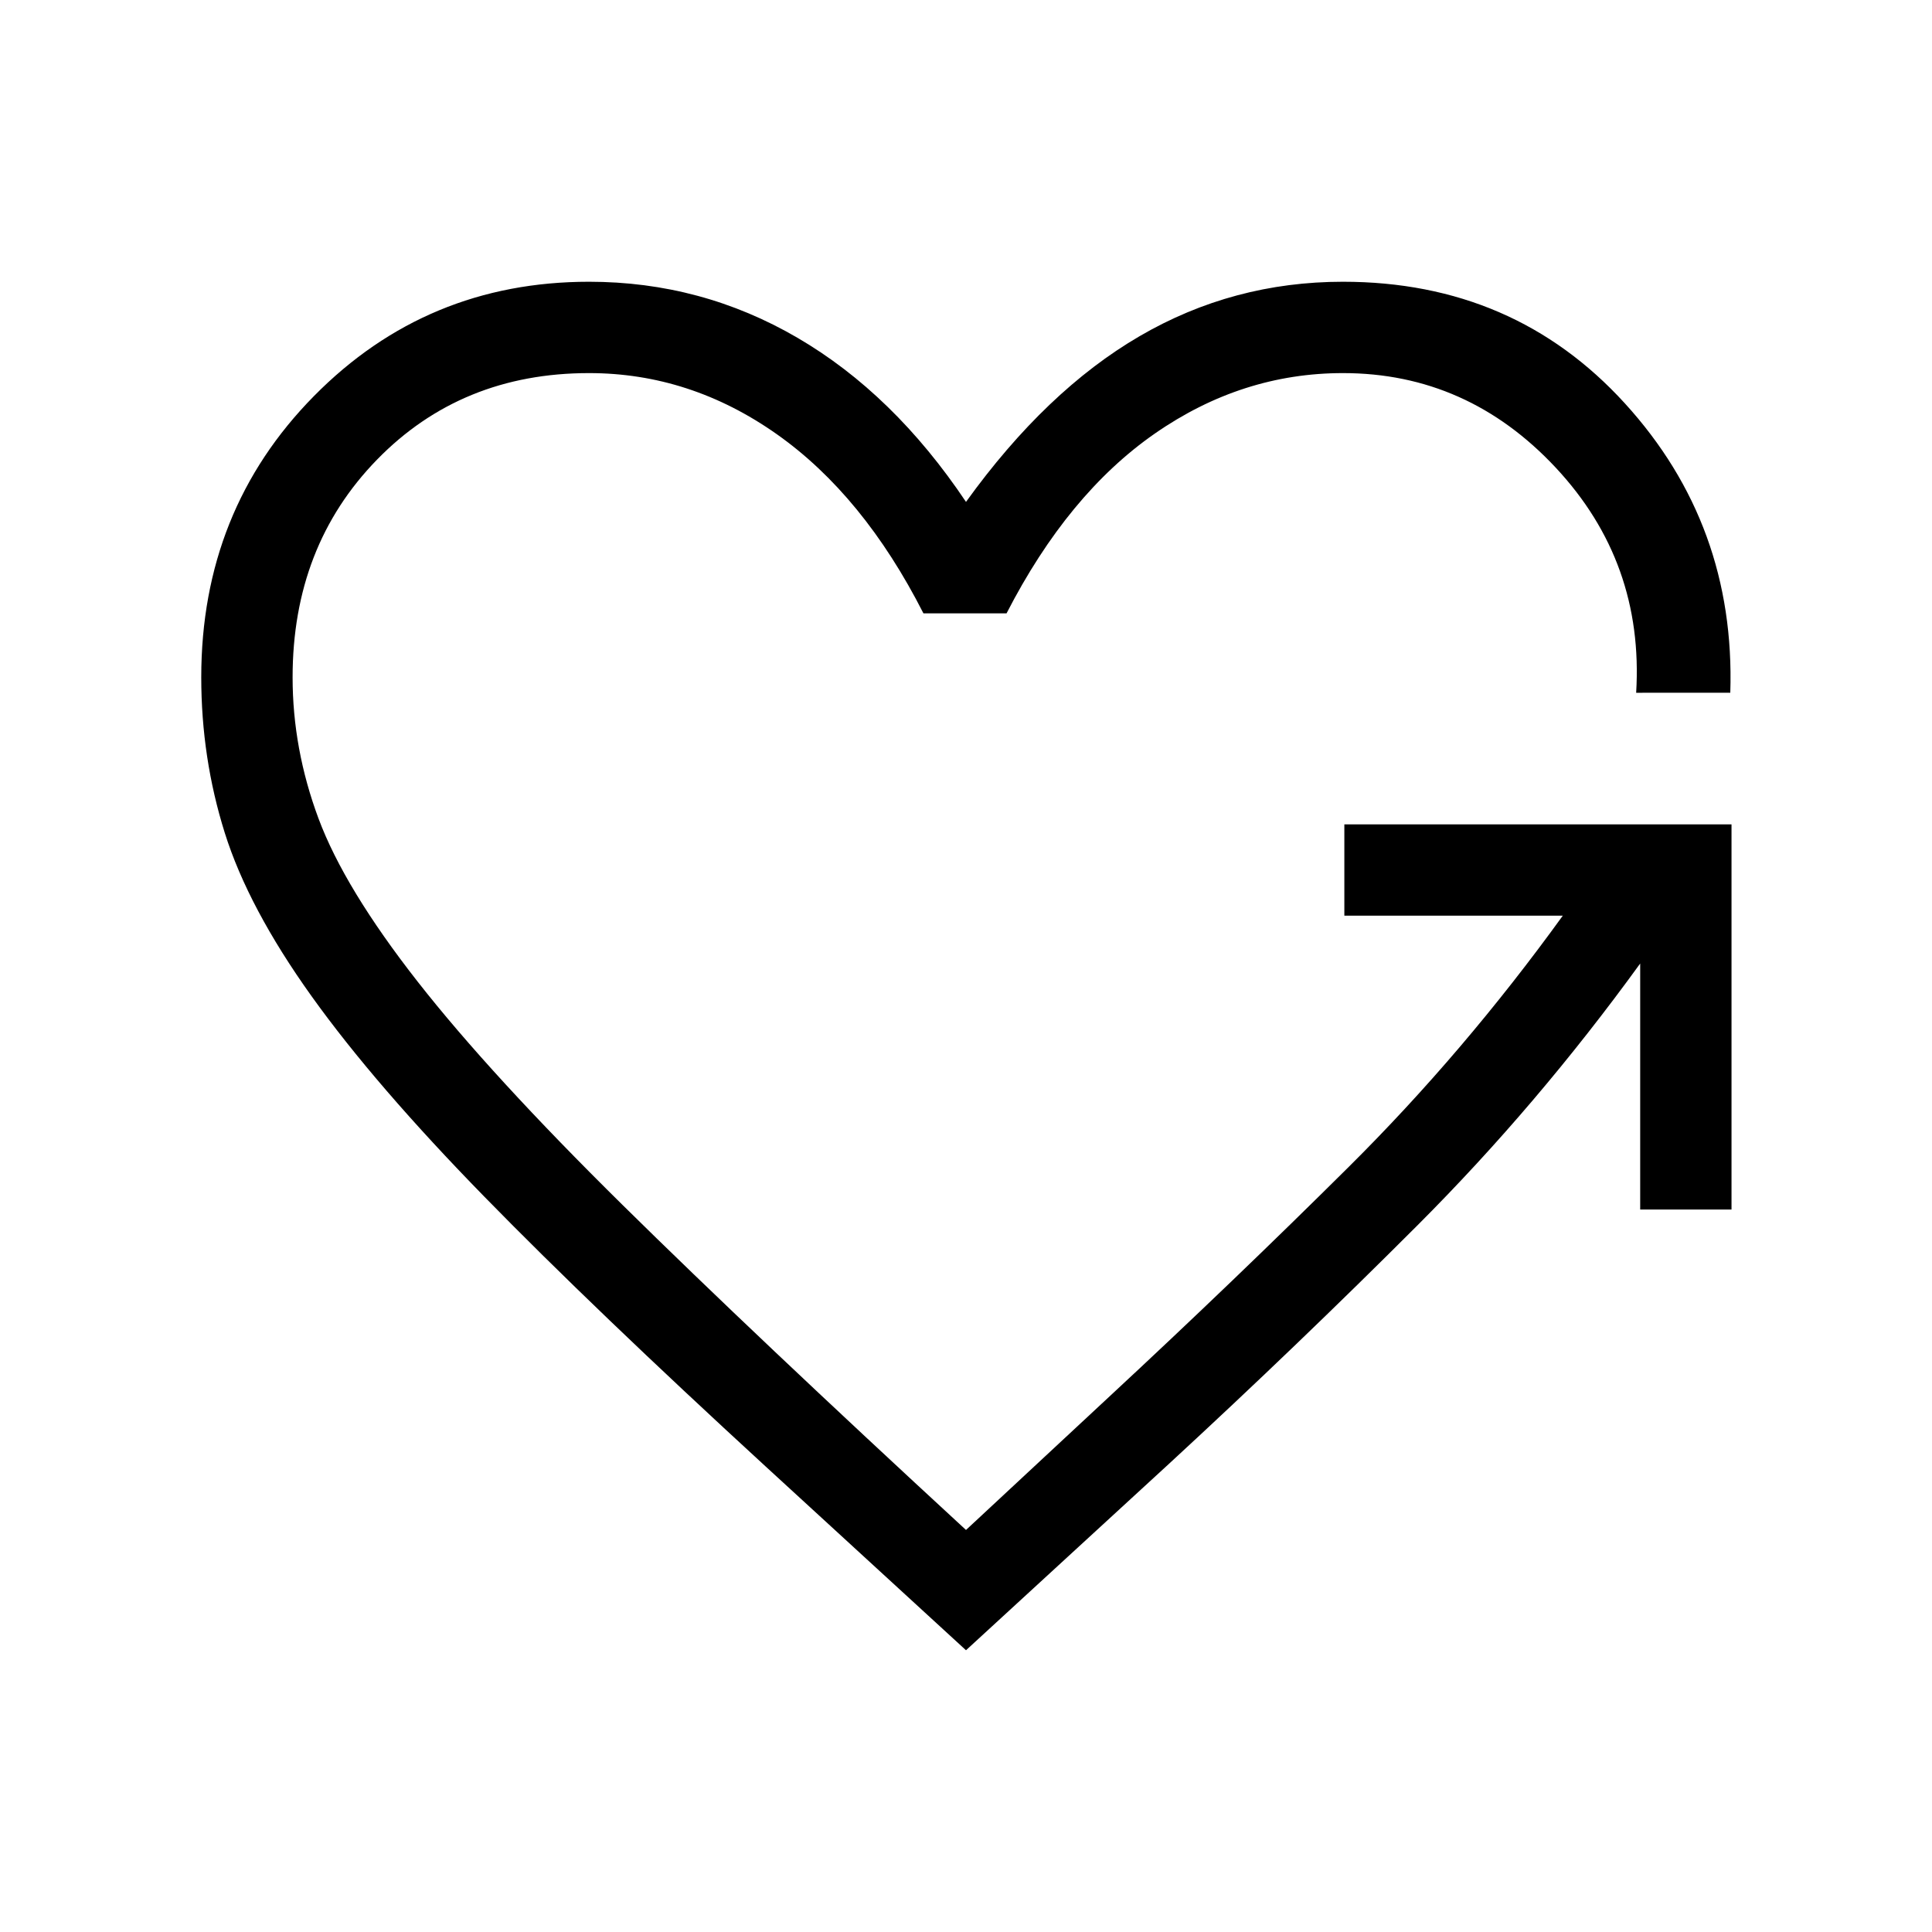 <svg xmlns="http://www.w3.org/2000/svg" height="48" viewBox="0 -960 960 960" width="48"><path d="m480-140-99.46-91.23q-85.15-78.16-139.73-134-54.58-55.85-86-99.77-31.42-43.92-43.12-81.15Q100-583.38 100-623.46q0-82.92 56-139.73Q212-820 292.69-820q55.85 0 103.58 27.85Q444-764.31 480-710.61q39.85-55.31 86.27-82.35Q612.69-820 667.31-820q85 0 140.07 60.42 55.08 60.43 52.39 143.81H813q3.92-64.85-39.96-111.85-43.89-46.99-105.73-46.99-50.23 0-93.46 30.03-43.23 30.04-73.7 89.35h-41.3q-29.85-58.69-72.89-89.04-43.04-30.34-93.27-30.34-63.46 0-105.38 43.03-41.92 43.04-41.92 108.12 0 35.61 12.88 70.19t49.19 80.96q36.31 46.39 101.96 111.12Q375.08-296.46 480-199.77l71.92-66.92q61.08-56.7 118.27-113.5Q727.39-437 776.54-505H668v-45.38h192.38V-359H815v-122.23q-51 70.38-110.46 129.88-59.46 59.5-123.54 118.58L480-140Z"/></svg>